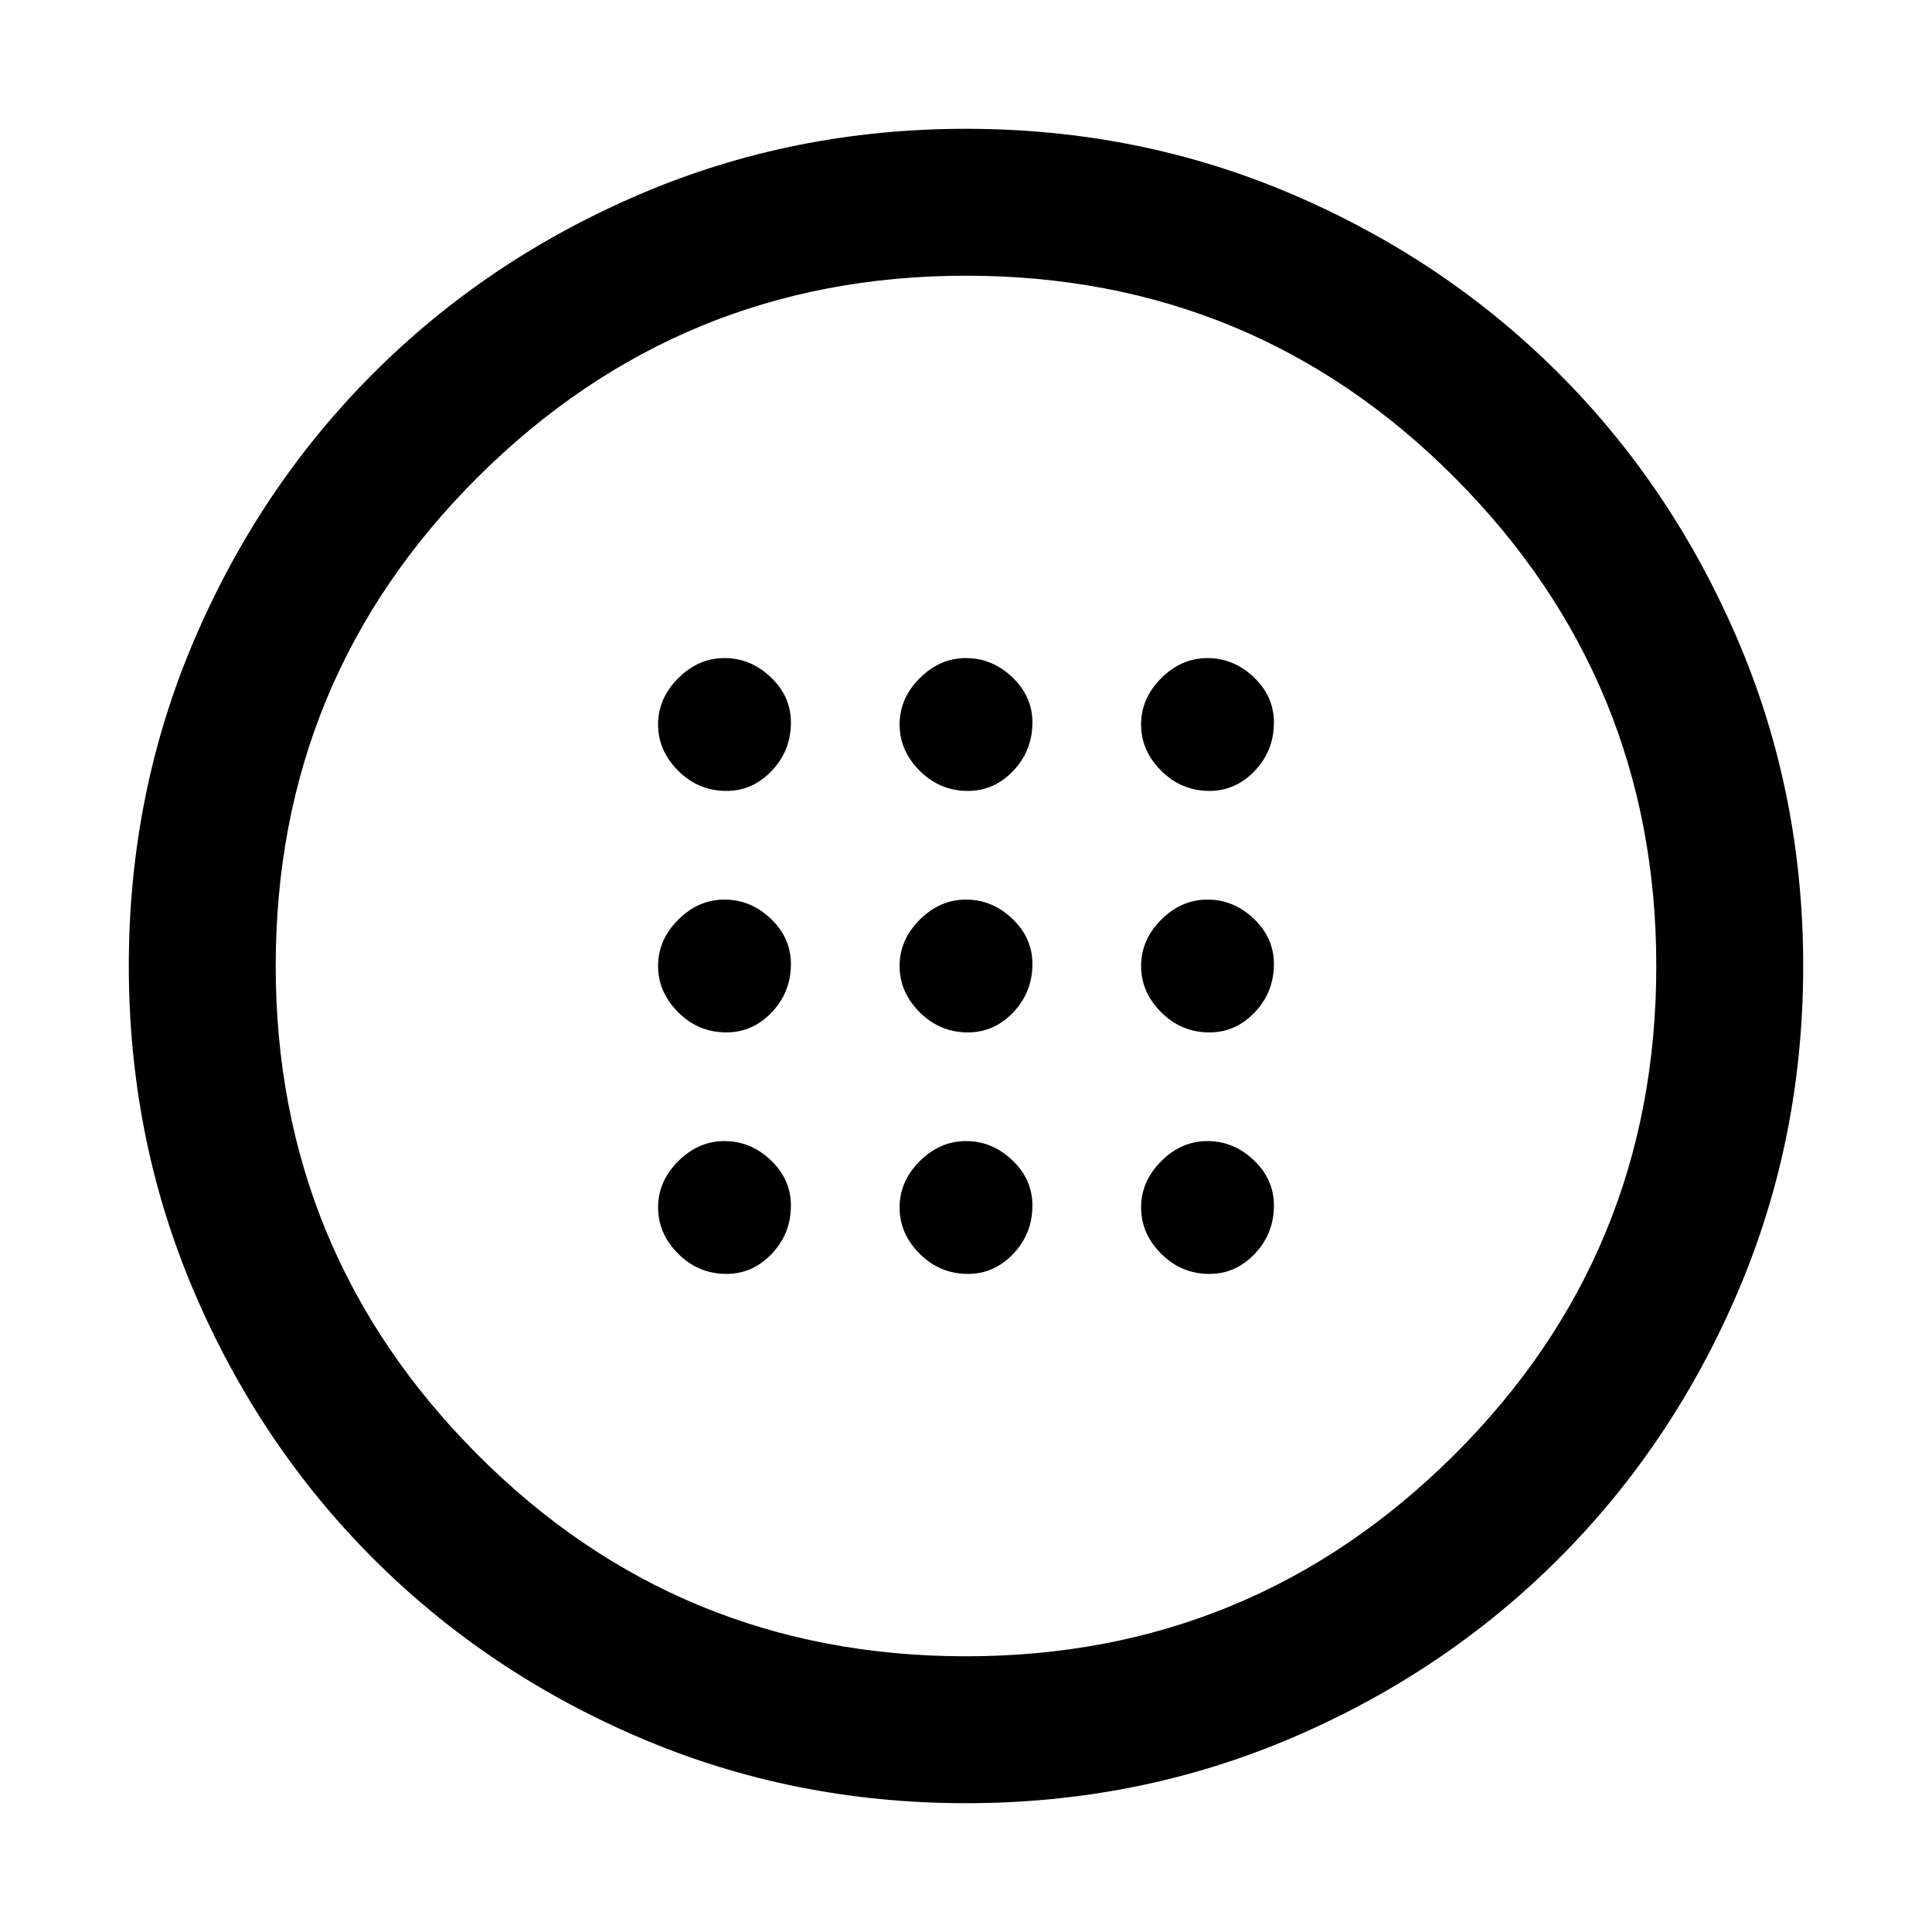 <svg xmlns="http://www.w3.org/2000/svg" height="48" width="48"><path d="M24.05 25.65Q24.7 25.65 25.175 25.15Q25.65 24.65 25.65 23.95Q25.65 23.3 25.15 22.825Q24.65 22.35 24 22.35Q23.35 22.35 22.85 22.85Q22.35 23.35 22.35 24Q22.35 24.65 22.85 25.15Q23.35 25.65 24.05 25.65ZM30.05 25.65Q30.7 25.65 31.175 25.15Q31.65 24.65 31.65 23.95Q31.65 23.3 31.15 22.825Q30.65 22.35 30 22.35Q29.35 22.35 28.85 22.85Q28.35 23.35 28.35 24Q28.35 24.65 28.85 25.15Q29.35 25.65 30.05 25.65ZM18.05 25.65Q18.7 25.65 19.175 25.15Q19.65 24.65 19.65 23.95Q19.65 23.3 19.15 22.825Q18.65 22.35 18 22.35Q17.35 22.35 16.85 22.85Q16.35 23.35 16.35 24Q16.35 24.65 16.85 25.15Q17.35 25.65 18.05 25.65ZM24.05 31.65Q24.7 31.65 25.175 31.15Q25.65 30.65 25.65 29.95Q25.65 29.3 25.15 28.825Q24.65 28.35 24 28.35Q23.35 28.35 22.85 28.85Q22.35 29.35 22.35 30Q22.35 30.65 22.85 31.15Q23.35 31.65 24.05 31.65ZM30.05 31.65Q30.7 31.65 31.175 31.15Q31.65 30.65 31.65 29.95Q31.65 29.3 31.15 28.825Q30.65 28.35 30 28.35Q29.35 28.35 28.85 28.85Q28.35 29.35 28.35 30Q28.35 30.65 28.85 31.15Q29.35 31.65 30.05 31.65ZM18.05 31.65Q18.7 31.65 19.175 31.15Q19.65 30.65 19.65 29.95Q19.65 29.3 19.15 28.825Q18.65 28.35 18 28.35Q17.35 28.35 16.85 28.85Q16.35 29.35 16.35 30Q16.35 30.65 16.85 31.15Q17.35 31.65 18.05 31.65ZM24.05 19.65Q24.7 19.65 25.175 19.15Q25.65 18.65 25.65 17.95Q25.65 17.3 25.15 16.825Q24.65 16.35 24 16.35Q23.35 16.35 22.85 16.85Q22.35 17.35 22.35 18Q22.35 18.65 22.85 19.15Q23.35 19.65 24.05 19.65ZM30.05 19.65Q30.7 19.65 31.175 19.15Q31.65 18.65 31.65 17.95Q31.65 17.3 31.15 16.825Q30.65 16.35 30 16.35Q29.35 16.35 28.85 16.85Q28.35 17.35 28.35 18Q28.35 18.65 28.85 19.15Q29.35 19.65 30.05 19.65ZM18.05 19.65Q18.7 19.65 19.175 19.15Q19.65 18.65 19.65 17.95Q19.65 17.3 19.15 16.825Q18.65 16.35 18 16.35Q17.35 16.35 16.85 16.85Q16.35 17.35 16.35 18Q16.35 18.65 16.85 19.15Q17.35 19.65 18.05 19.65ZM24 44.8Q19.7 44.8 15.9 43.175Q12.1 41.55 9.275 38.725Q6.45 35.9 4.825 32.1Q3.2 28.3 3.2 24Q3.2 19.7 4.825 15.9Q6.45 12.1 9.275 9.275Q12.1 6.45 15.9 4.825Q19.7 3.2 24 3.2Q28.3 3.2 32.1 4.825Q35.9 6.45 38.725 9.275Q41.55 12.1 43.175 15.9Q44.8 19.7 44.8 24Q44.8 28.3 43.175 32.1Q41.55 35.9 38.725 38.725Q35.9 41.55 32.1 43.175Q28.3 44.8 24 44.8ZM24 41.15Q31.1 41.15 36.125 36.15Q41.15 31.15 41.15 24Q41.15 16.9 36.15 11.875Q31.15 6.85 24 6.85Q16.9 6.85 11.875 11.85Q6.85 16.85 6.85 24Q6.85 31.1 11.85 36.125Q16.85 41.15 24 41.15ZM24 24Q24 24 24 24Q24 24 24 24Q24 24 24 24Q24 24 24 24Q24 24 24 24Q24 24 24 24Q24 24 24 24Q24 24 24 24Z"/></svg>